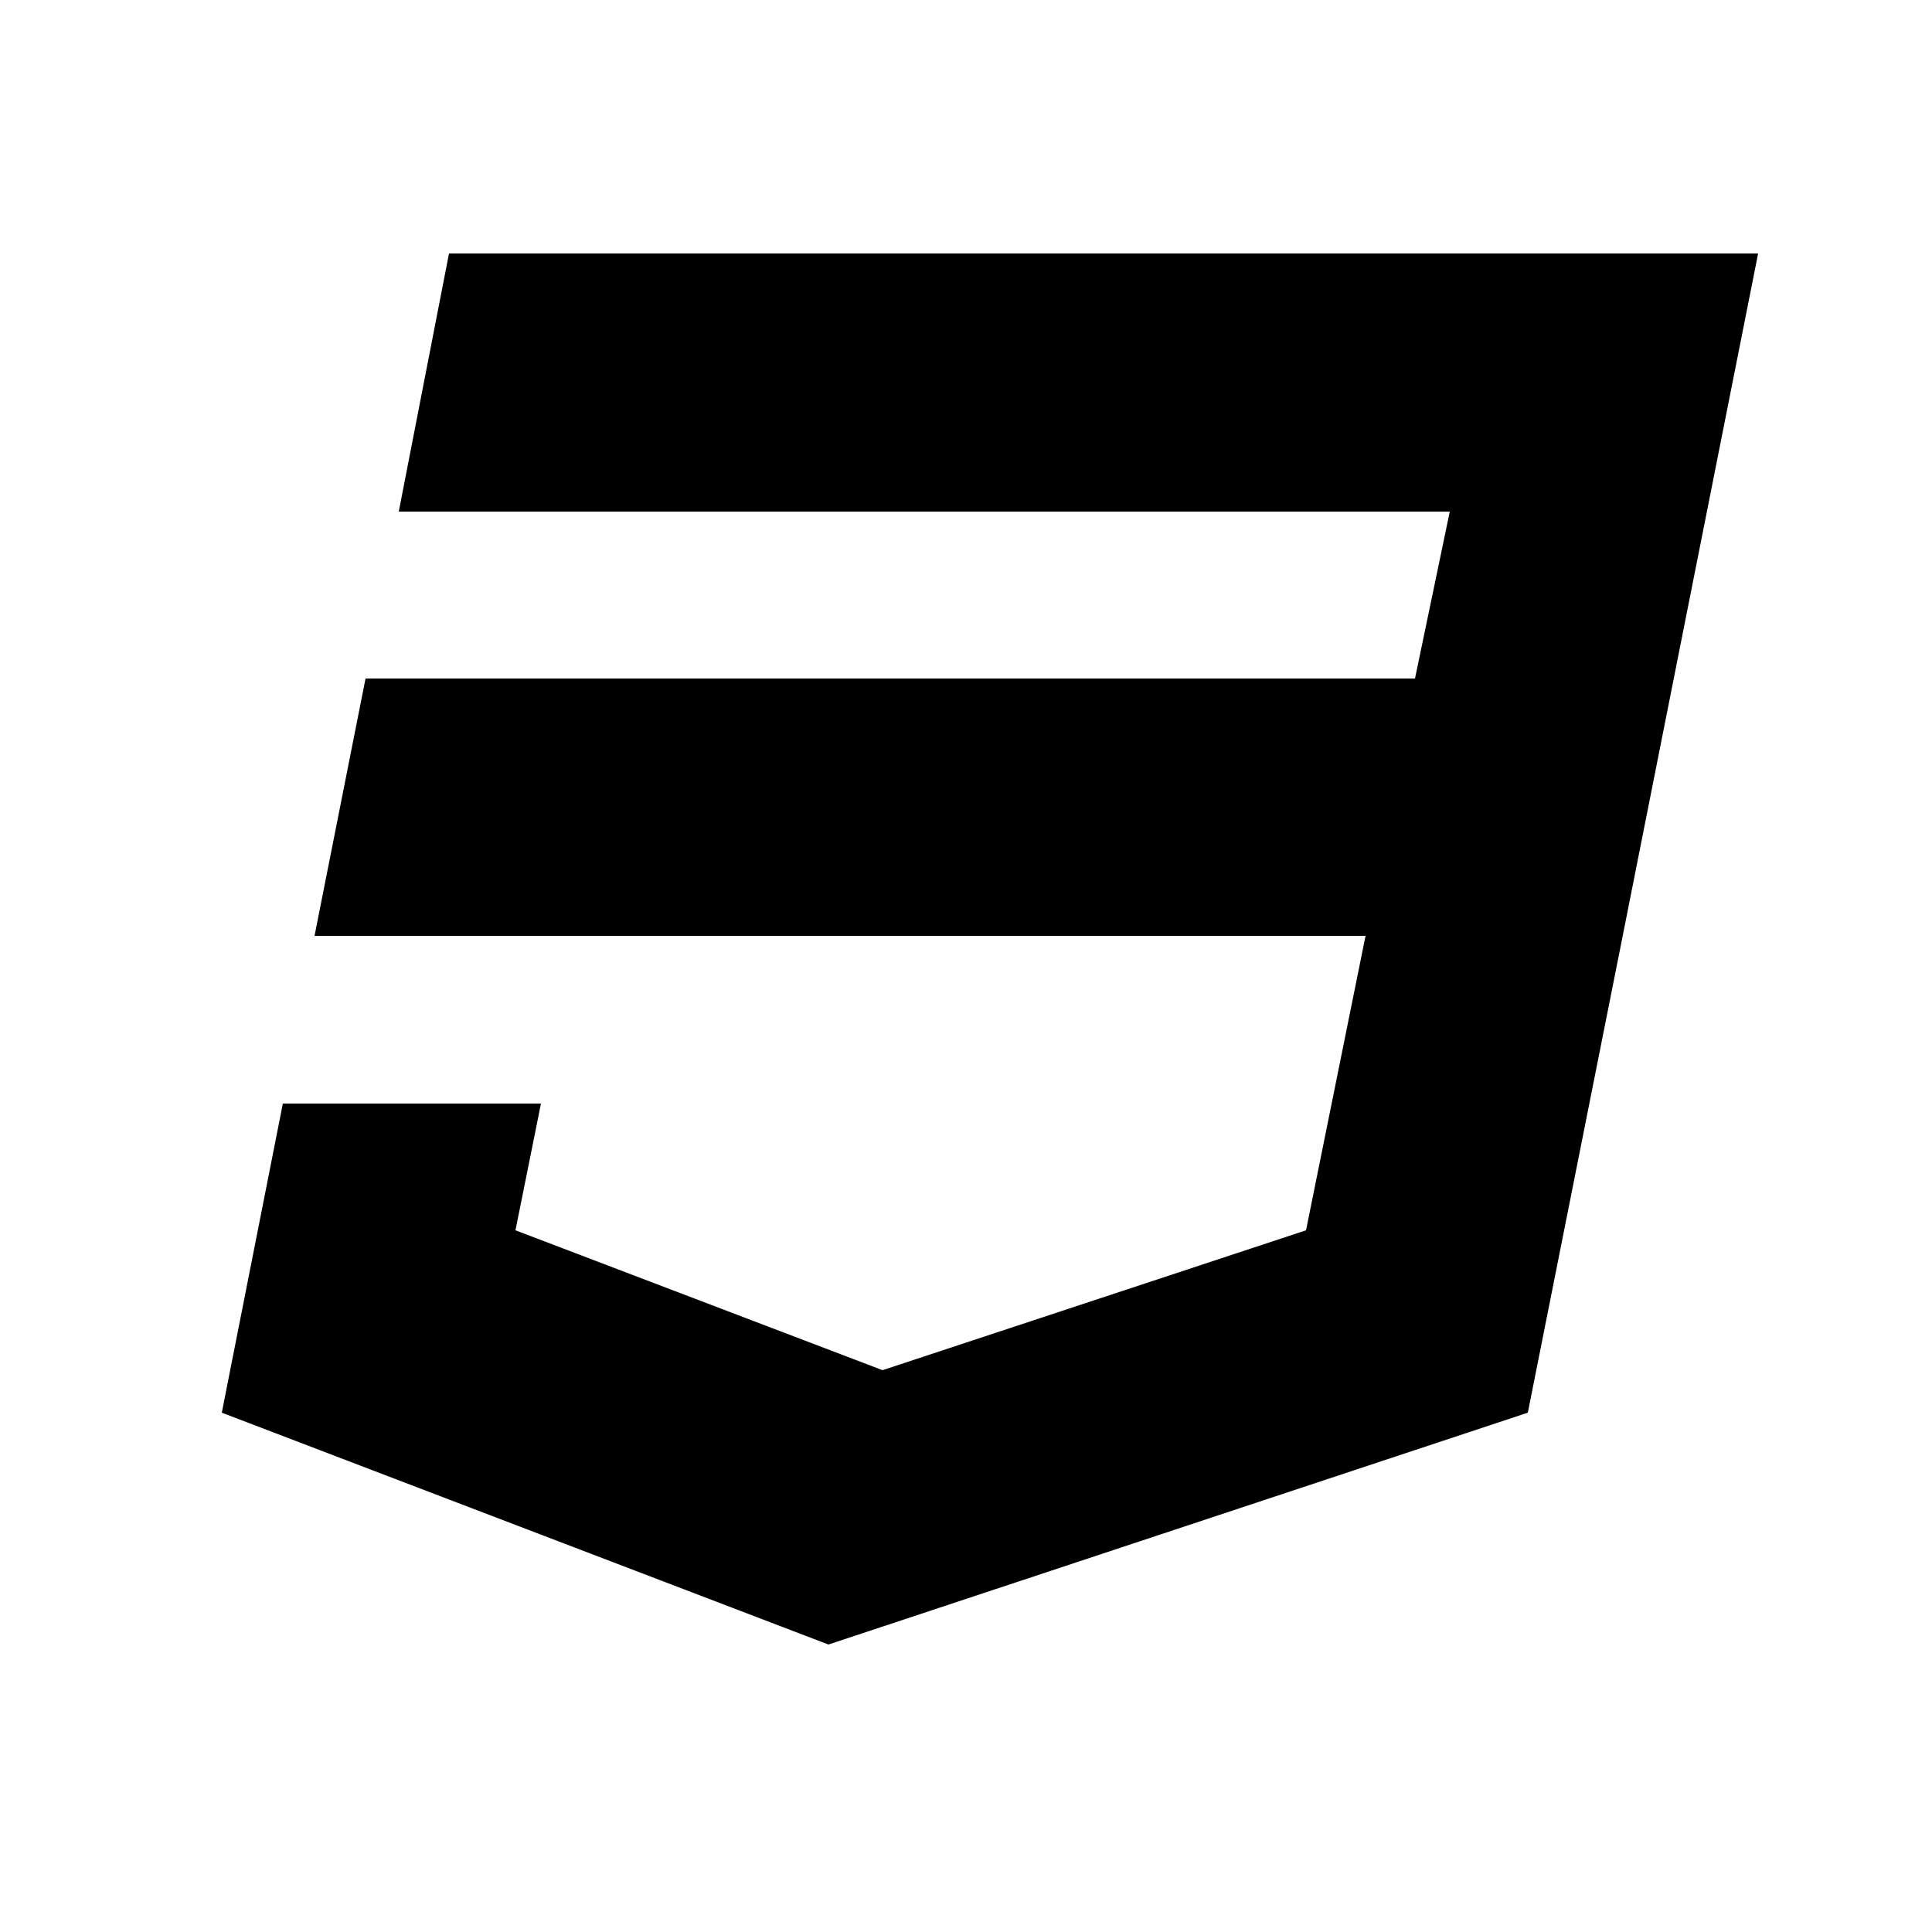 <svg xmlns="http://www.w3.org/2000/svg" fill="none" viewBox="0 0 25 25">
  <path fill="currentcolor" d="m5.81 3.28-.65 3.34h13.6l-.45 2.16H4.73l-.66 3.33h13.6l-.77 3.81-5.48 1.81-4.75-1.81.33-1.64H3.66l-.79 4 7.85 3 9.05-3 1.2-6.03.24-1.21 1.54-7.76H5.81Z"/>
</svg>

